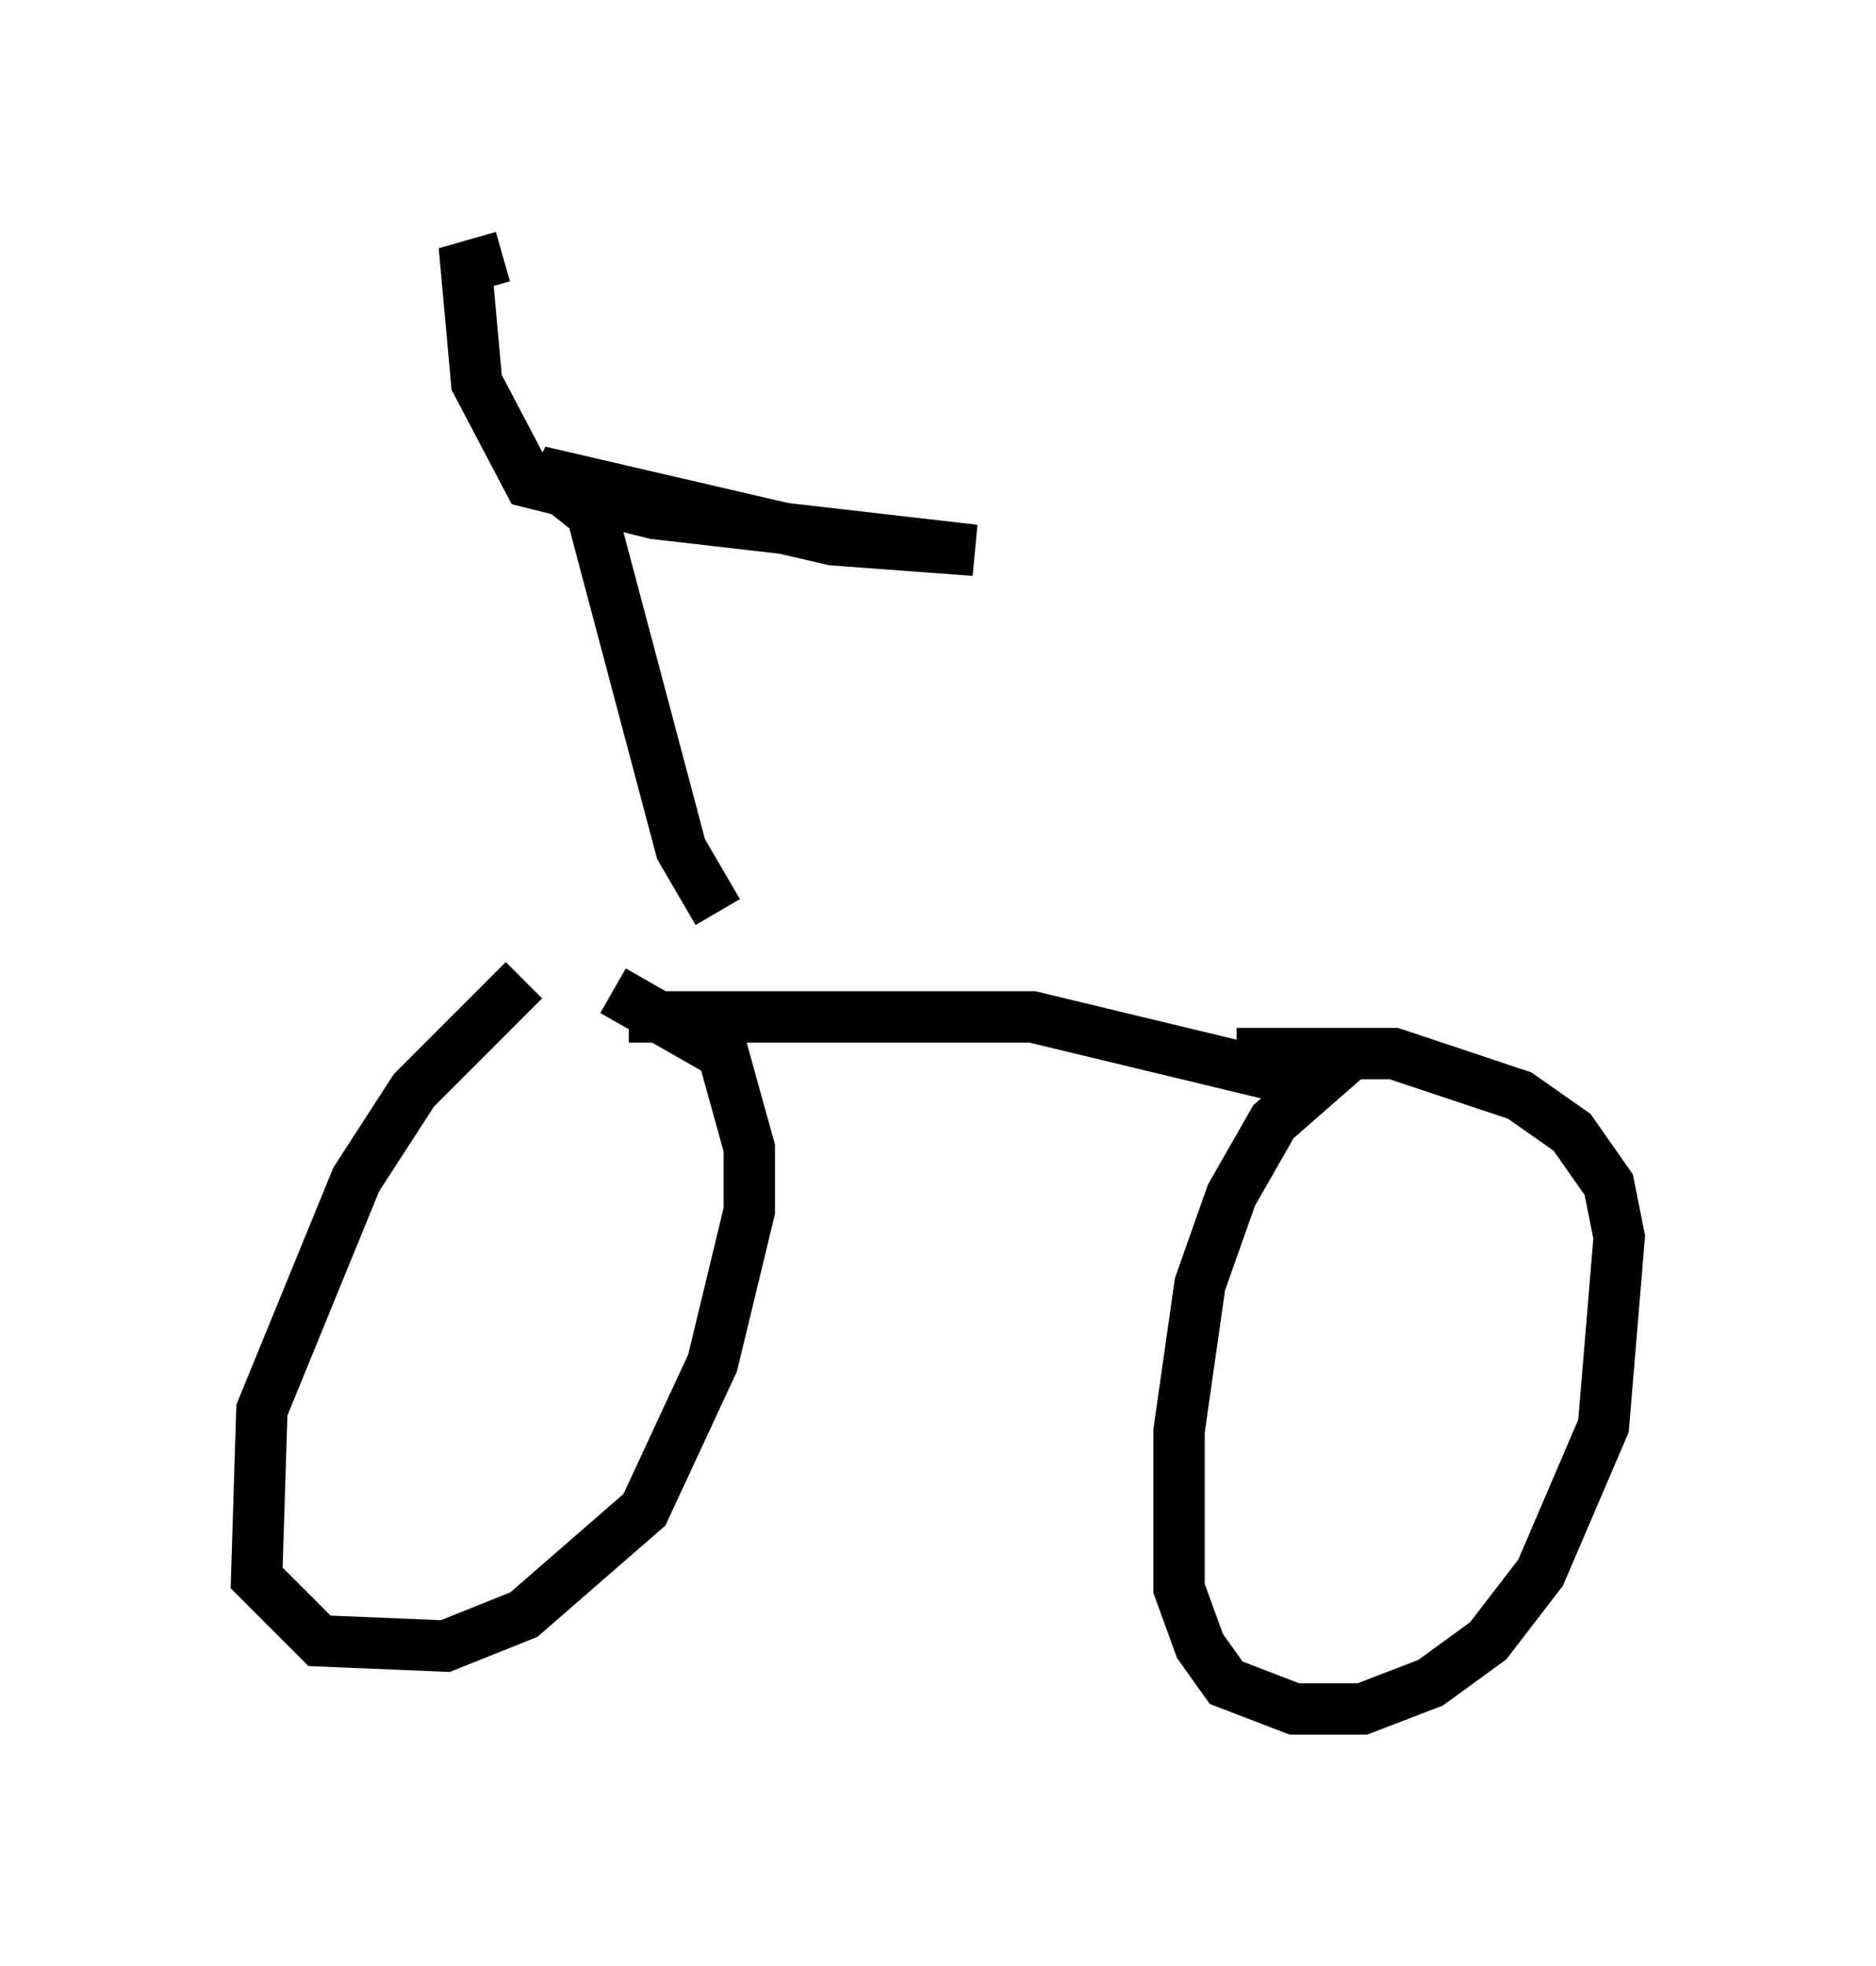 <?xml version="1.0" encoding="utf-8" ?>
<svg baseProfile="full" height="38.277" version="1.1" width="36.542" xmlns="http://www.w3.org/2000/svg" xmlns:ev="http://www.w3.org/2001/xml-events" xmlns:xlink="http://www.w3.org/1999/xlink"><defs /><rect fill="white" height="38.277" width="36.542" x="0" y="0" /><path d="M12.248, 18.679 m-2.042, 0.408 l-2.144, 2.144 -1.123, 1.735 l-1.838, 4.492 -0.102, 3.267 l1.225, 1.225 2.45, 0.102 l1.531, -0.613 2.348, -2.042 l1.327, -2.858 0.715, -2.96 l0.0, -1.225 -0.51, -1.838 l-2.144, -1.225 m0.306, 0.51 l7.861, 0.0 5.513, 1.327 l-0.817, 0.715 -0.817, 1.429 l-0.613, 1.735 -0.408, 2.858 l0.0, 3.063 0.408, 1.123 l0.51, 0.715 1.327, 0.51 l1.327, 0.0 1.327, -0.51 l1.123, -0.817 1.021, -1.327 l1.225, -2.858 0.306, -3.675 l-0.204, -1.021 -0.715, -1.021 l-1.021, -0.715 -2.45, -0.817 l-3.063, 0.0 m-10.106, -2.756 l-0.715, -1.225 -1.735, -6.533 l-1.021, -0.817 5.717, 1.327 l2.756, 0.204 -6.227, -0.715 l-2.45, -0.613 -1.021, -1.94 l-0.204, -2.246 0.715, -0.204 " fill="none" stroke="black" stroke-width="1" /></svg>